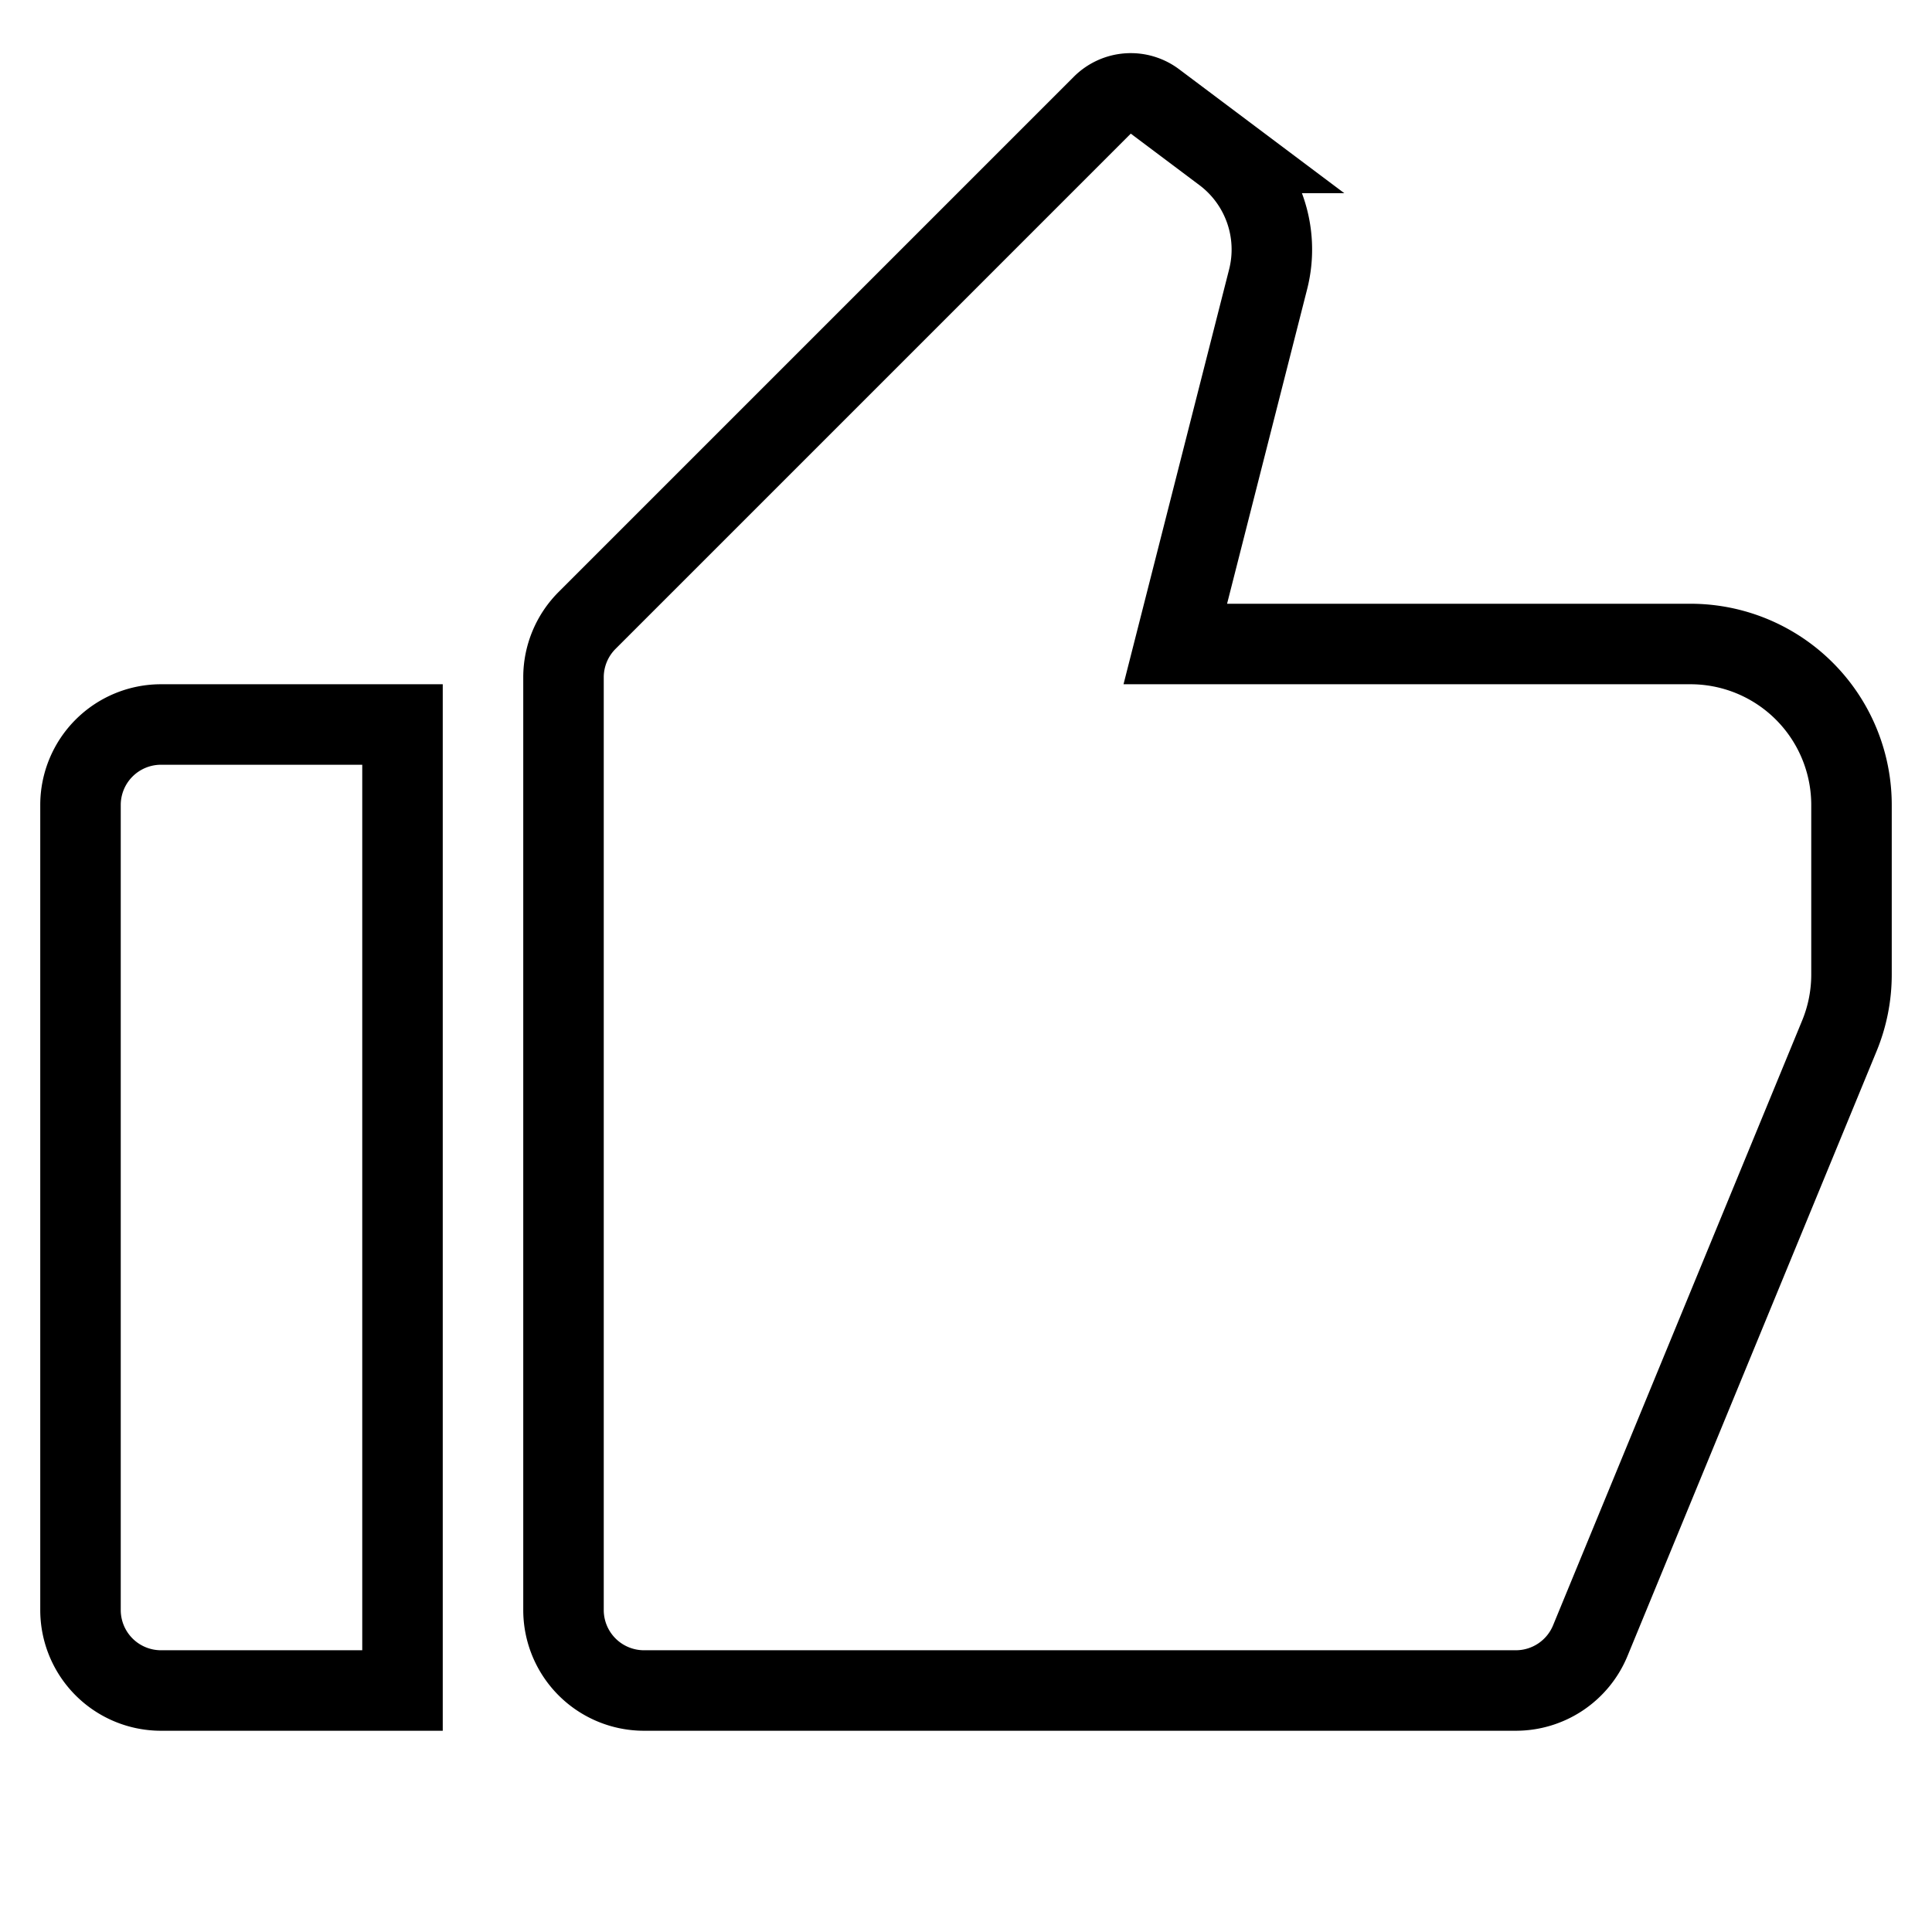 <svg xmlns="http://www.w3.org/2000/svg" viewBox="0 0 24 24">
    <g style="transform-origin: center center; transform: rotate(180deg);">
        <path fill="none" d="M0 0h24v24H0z"/>
        <path stroke="black" fill="none" d="M2 9h3v12H2a1 1 0 0 1-1-1V10a1 1 0 0 1 1-1zm5.293-1.293l6.4-6.4a.5.5 0 0 1 .654-.047l.853.64a1.5 1.5 0 0 1 .553 1.57L14.6 8H21a2 2 0 0 1 2 2v2.104a2 2 0 0 1-.15.762l-3.095 7.515a1 1 0 0 1-.925.619H8a1 1 0 0 1-1-1V8.414a1 1 0 0 1 .293-.707z"/>
    </g>
</svg>
